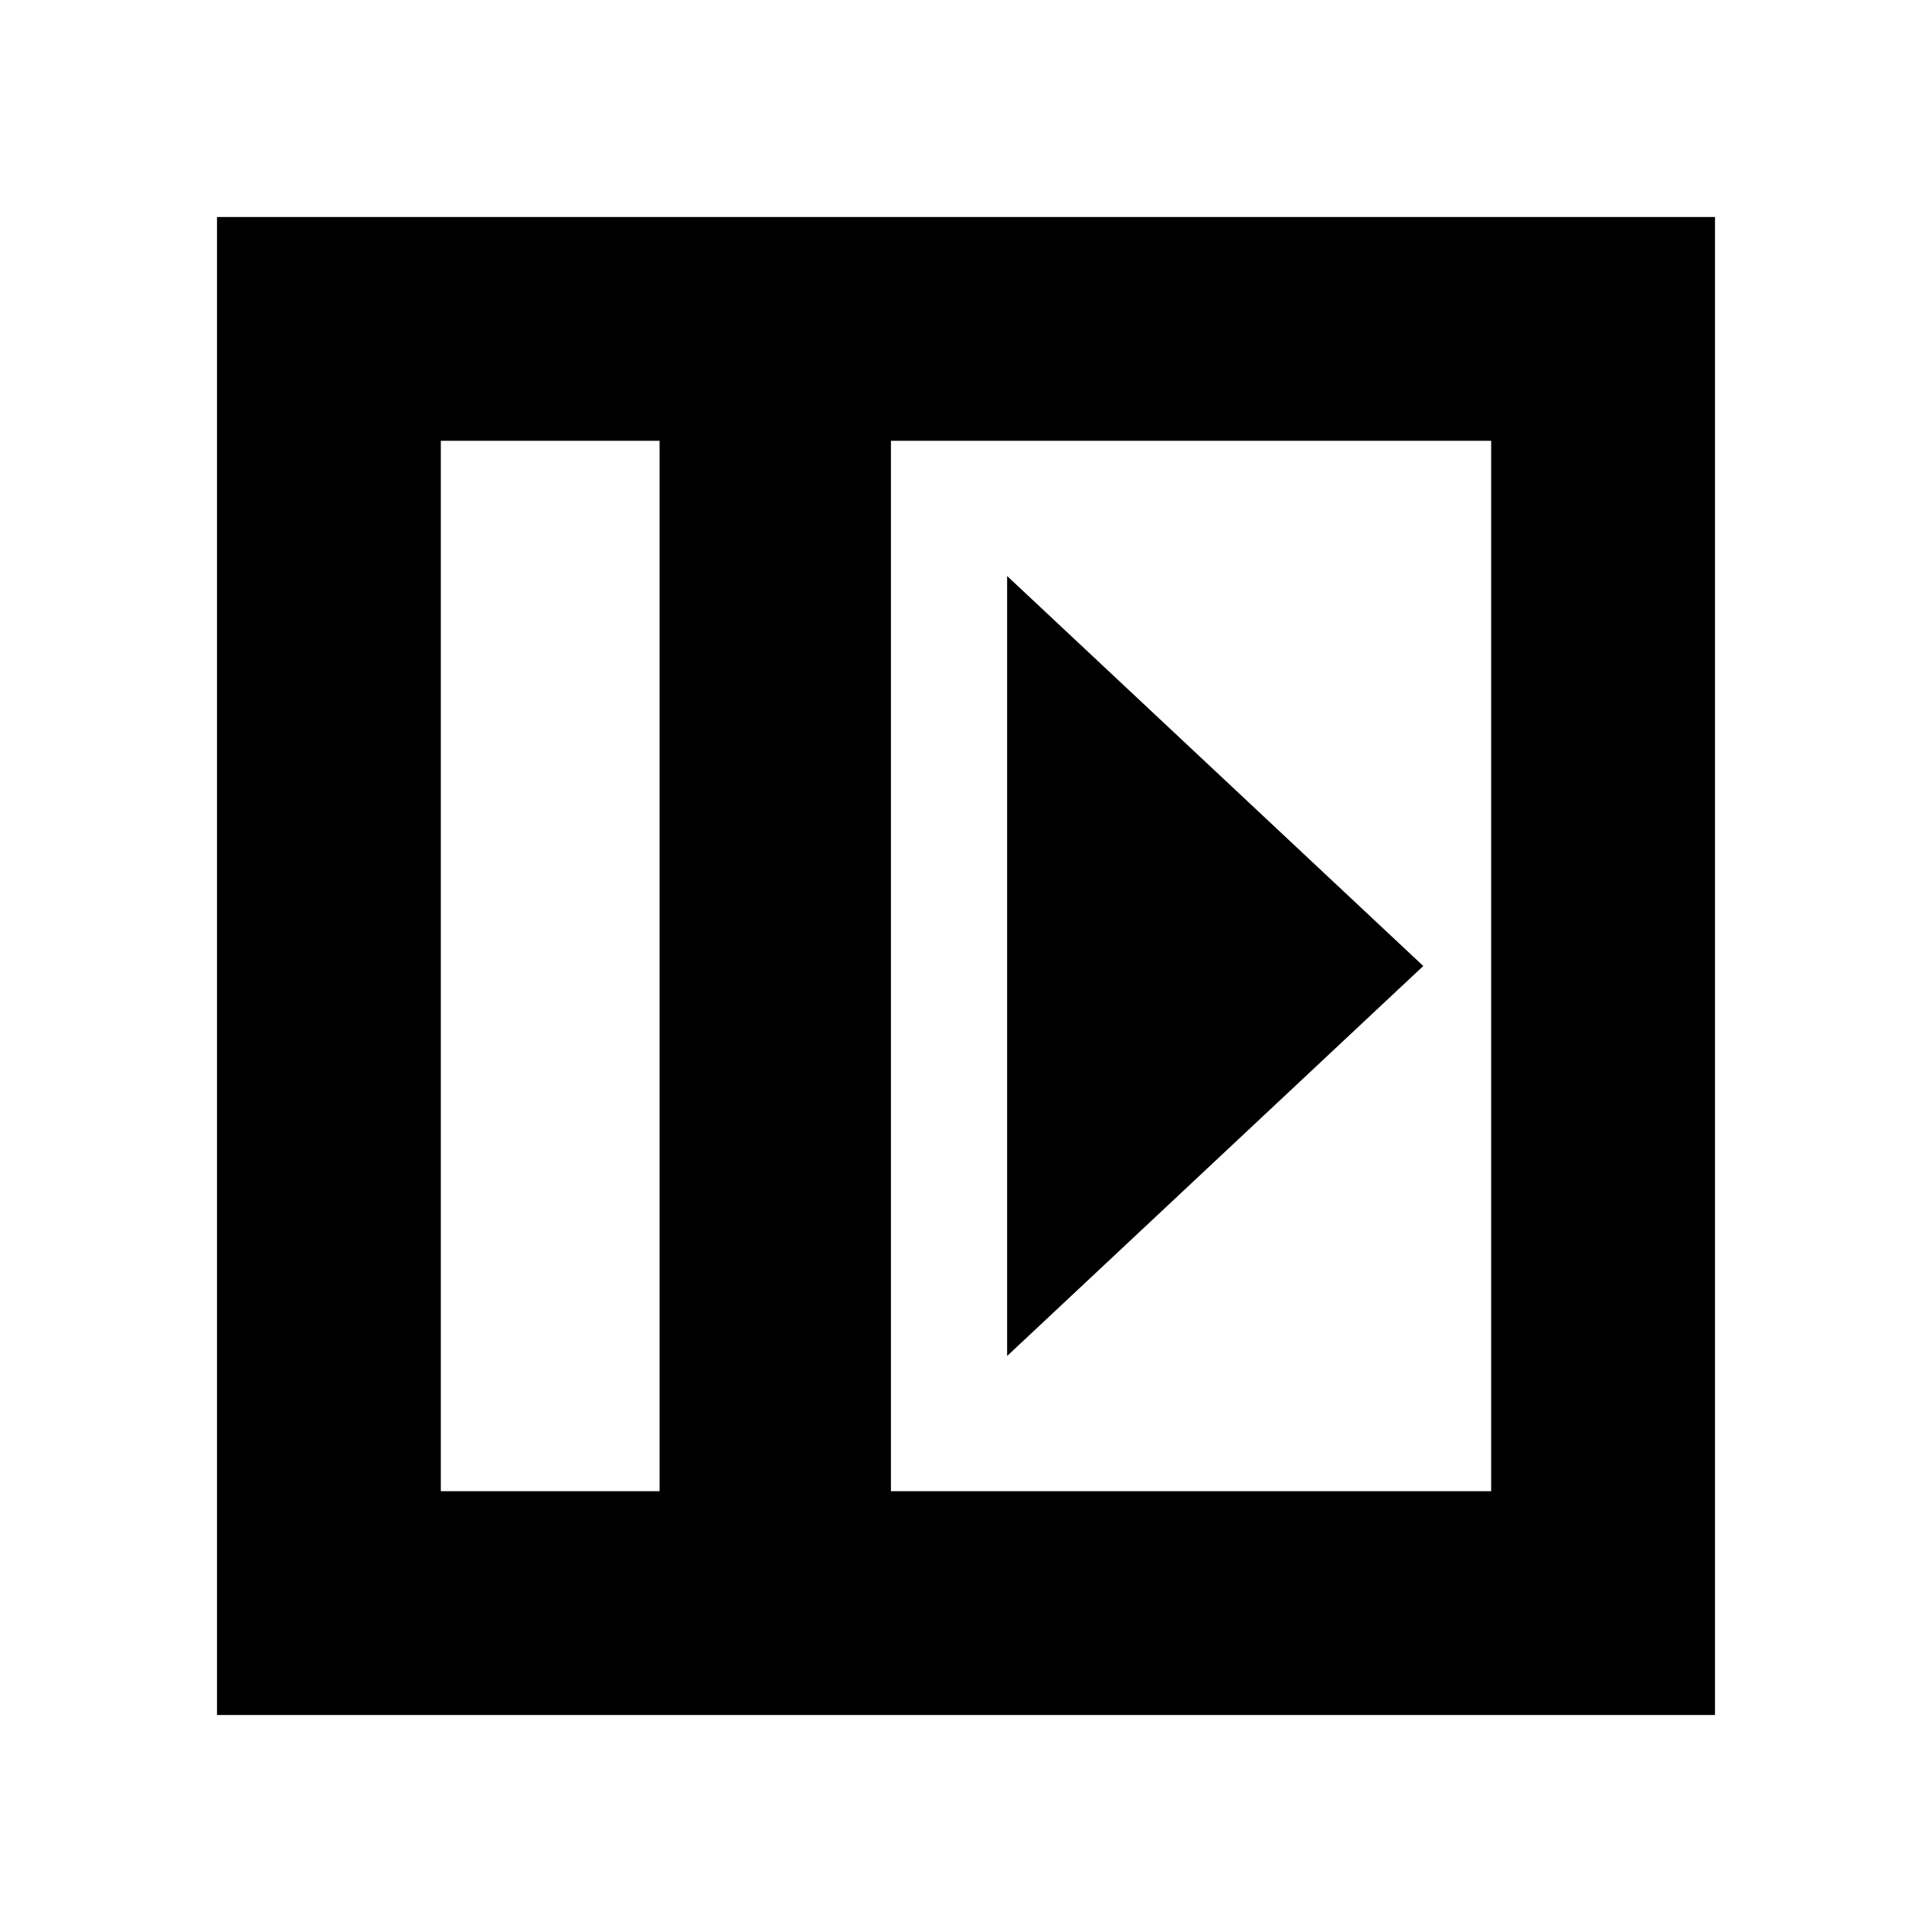<svg xmlns="http://www.w3.org/2000/svg" height="20" viewBox="0 96 960 960" width="20"><path d="M500.435 382.217v387.566L707.218 576 500.435 382.217ZM219.044 836.956h108.695V315.044H219.044v521.912Zm223.652 0h298.26V315.044h-298.26v521.912Zm-114.957 0H219.044h108.695ZM107.826 948.174V203.826h744.348v744.348H107.826Z"/></svg>